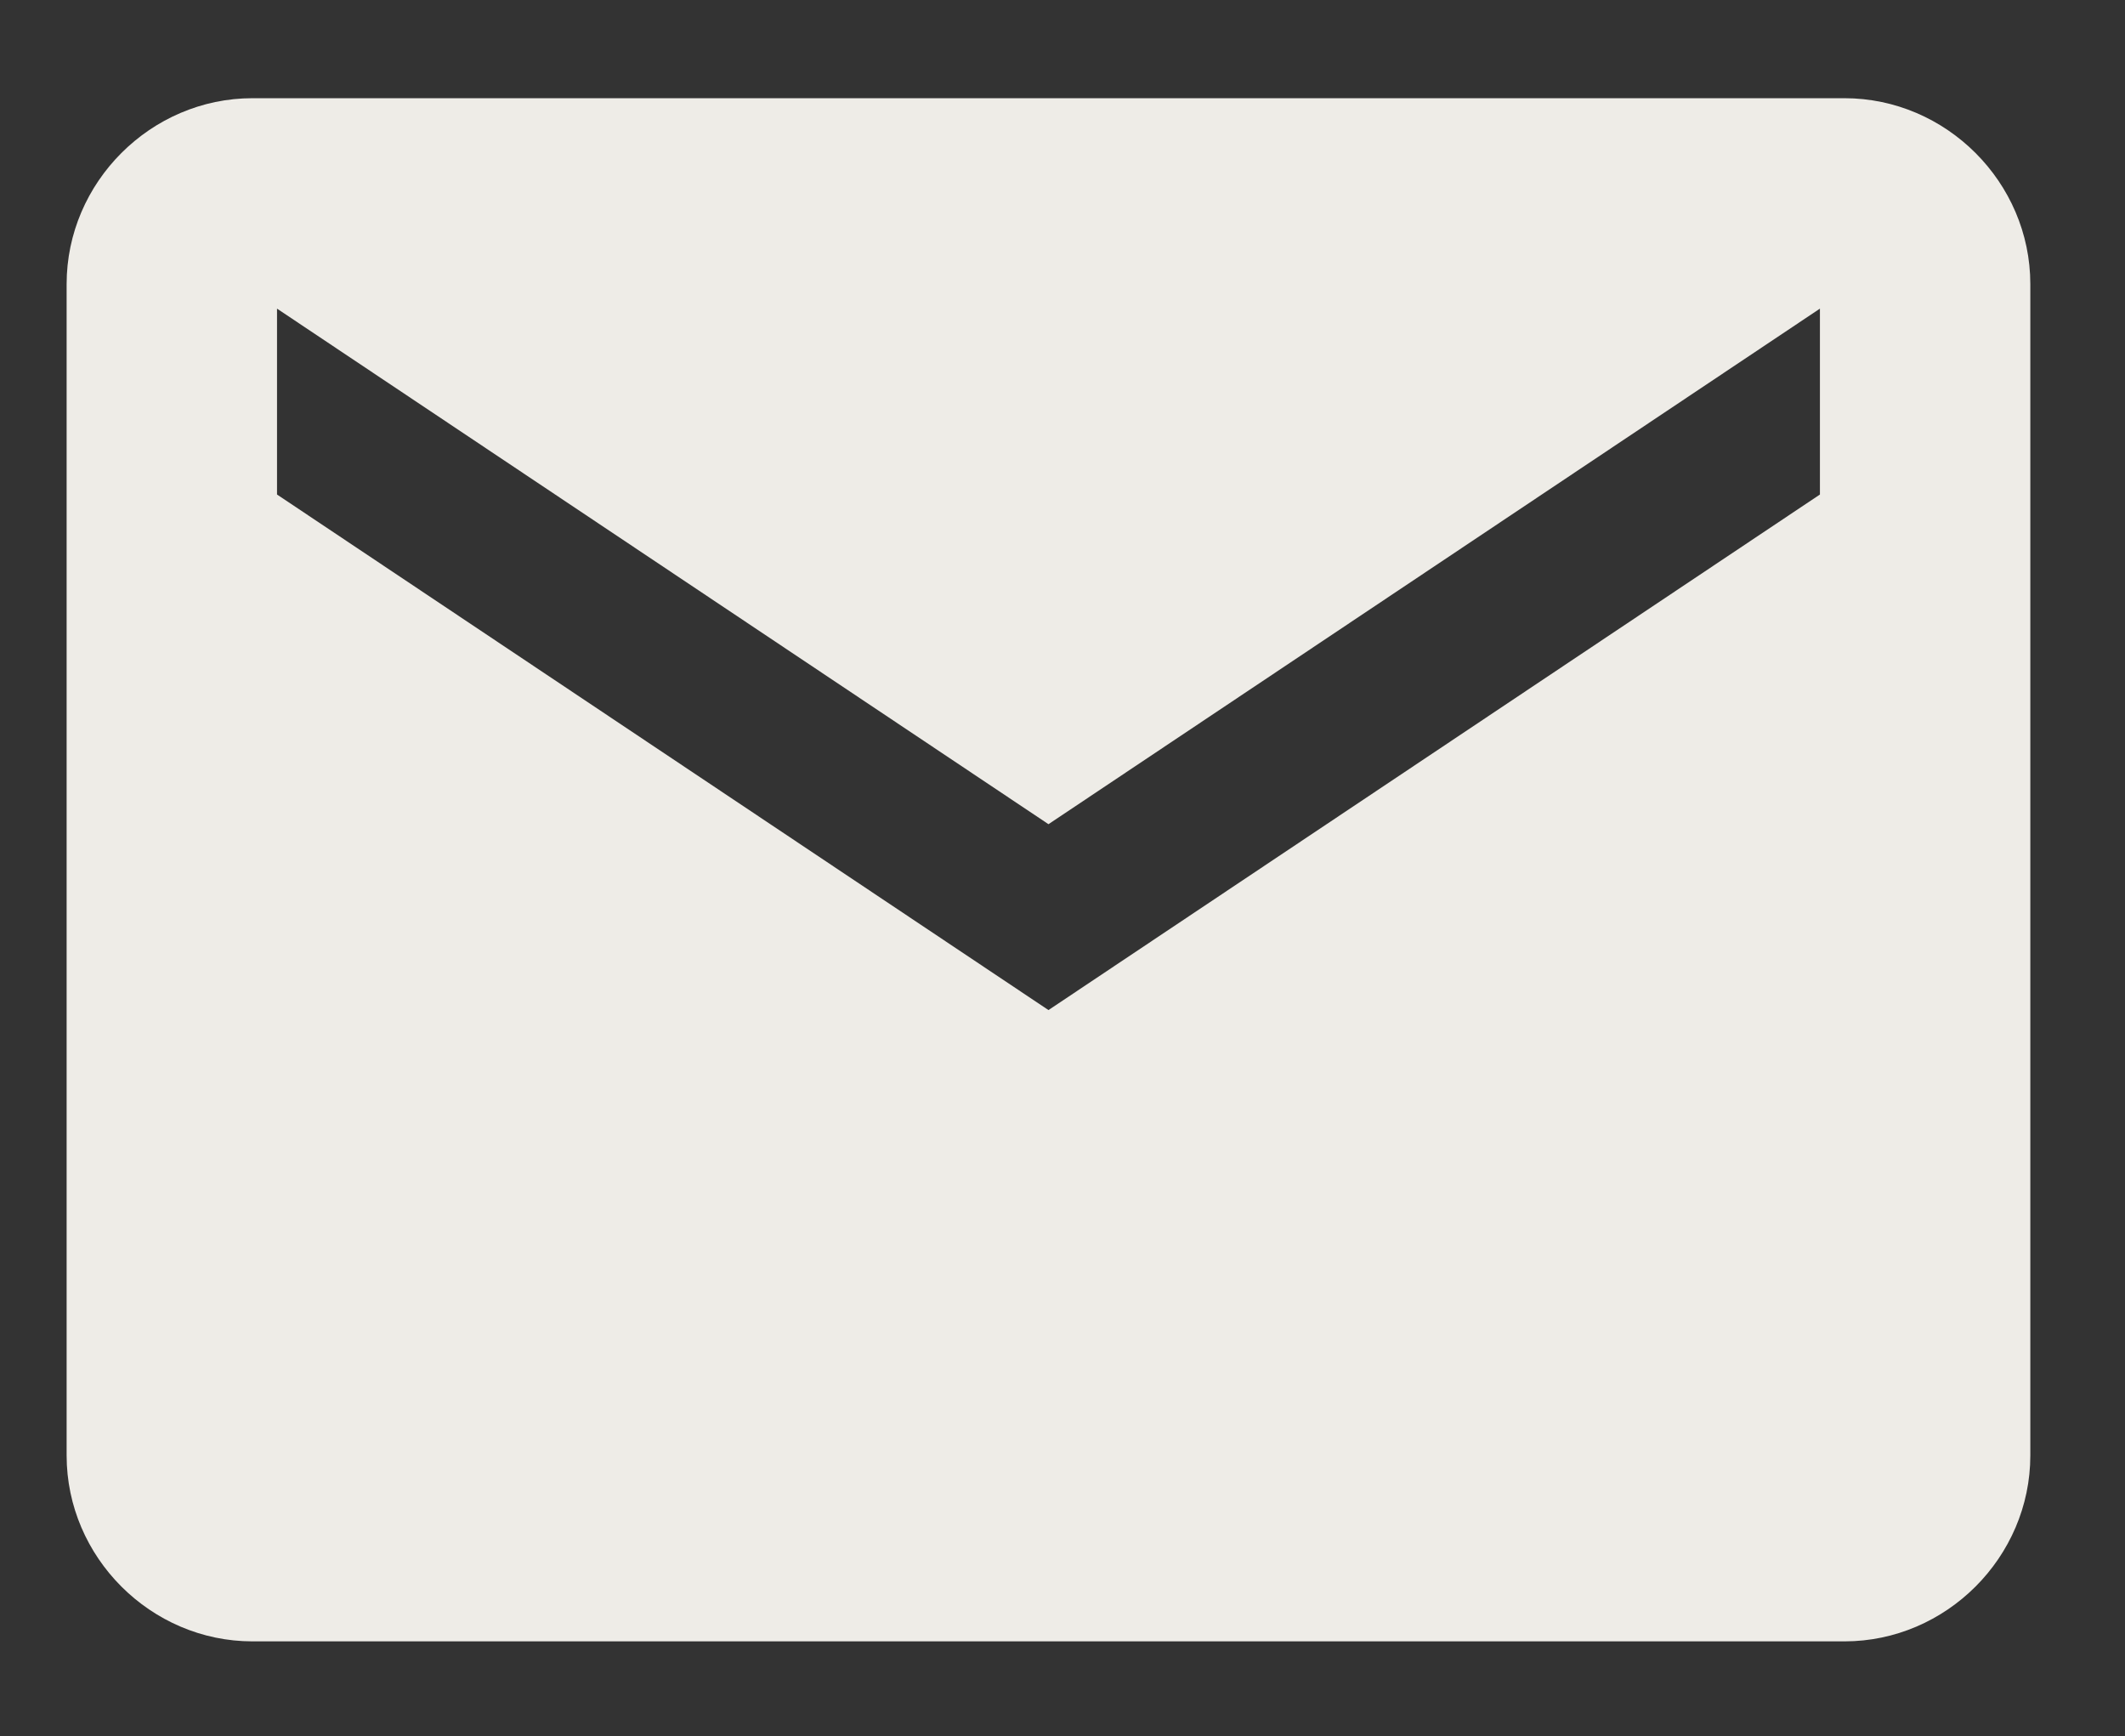 <svg width="606" height="495" viewBox="0 0 606 495" fill="none" xmlns="http://www.w3.org/2000/svg">
<rect x="0" y="0" width="606" height="495" fill="#333333" stroke="none"/>
<path d="M526 28C555 28 579 52 579 81V415C579 444 555 468 526 468H72C43 468 19 444 19 415V81C19 52 43 28 72 28H526ZM519 141V88L299 235L79 88V141L299 288L519 141Z" fill="#EEECE7"/>
</svg>
